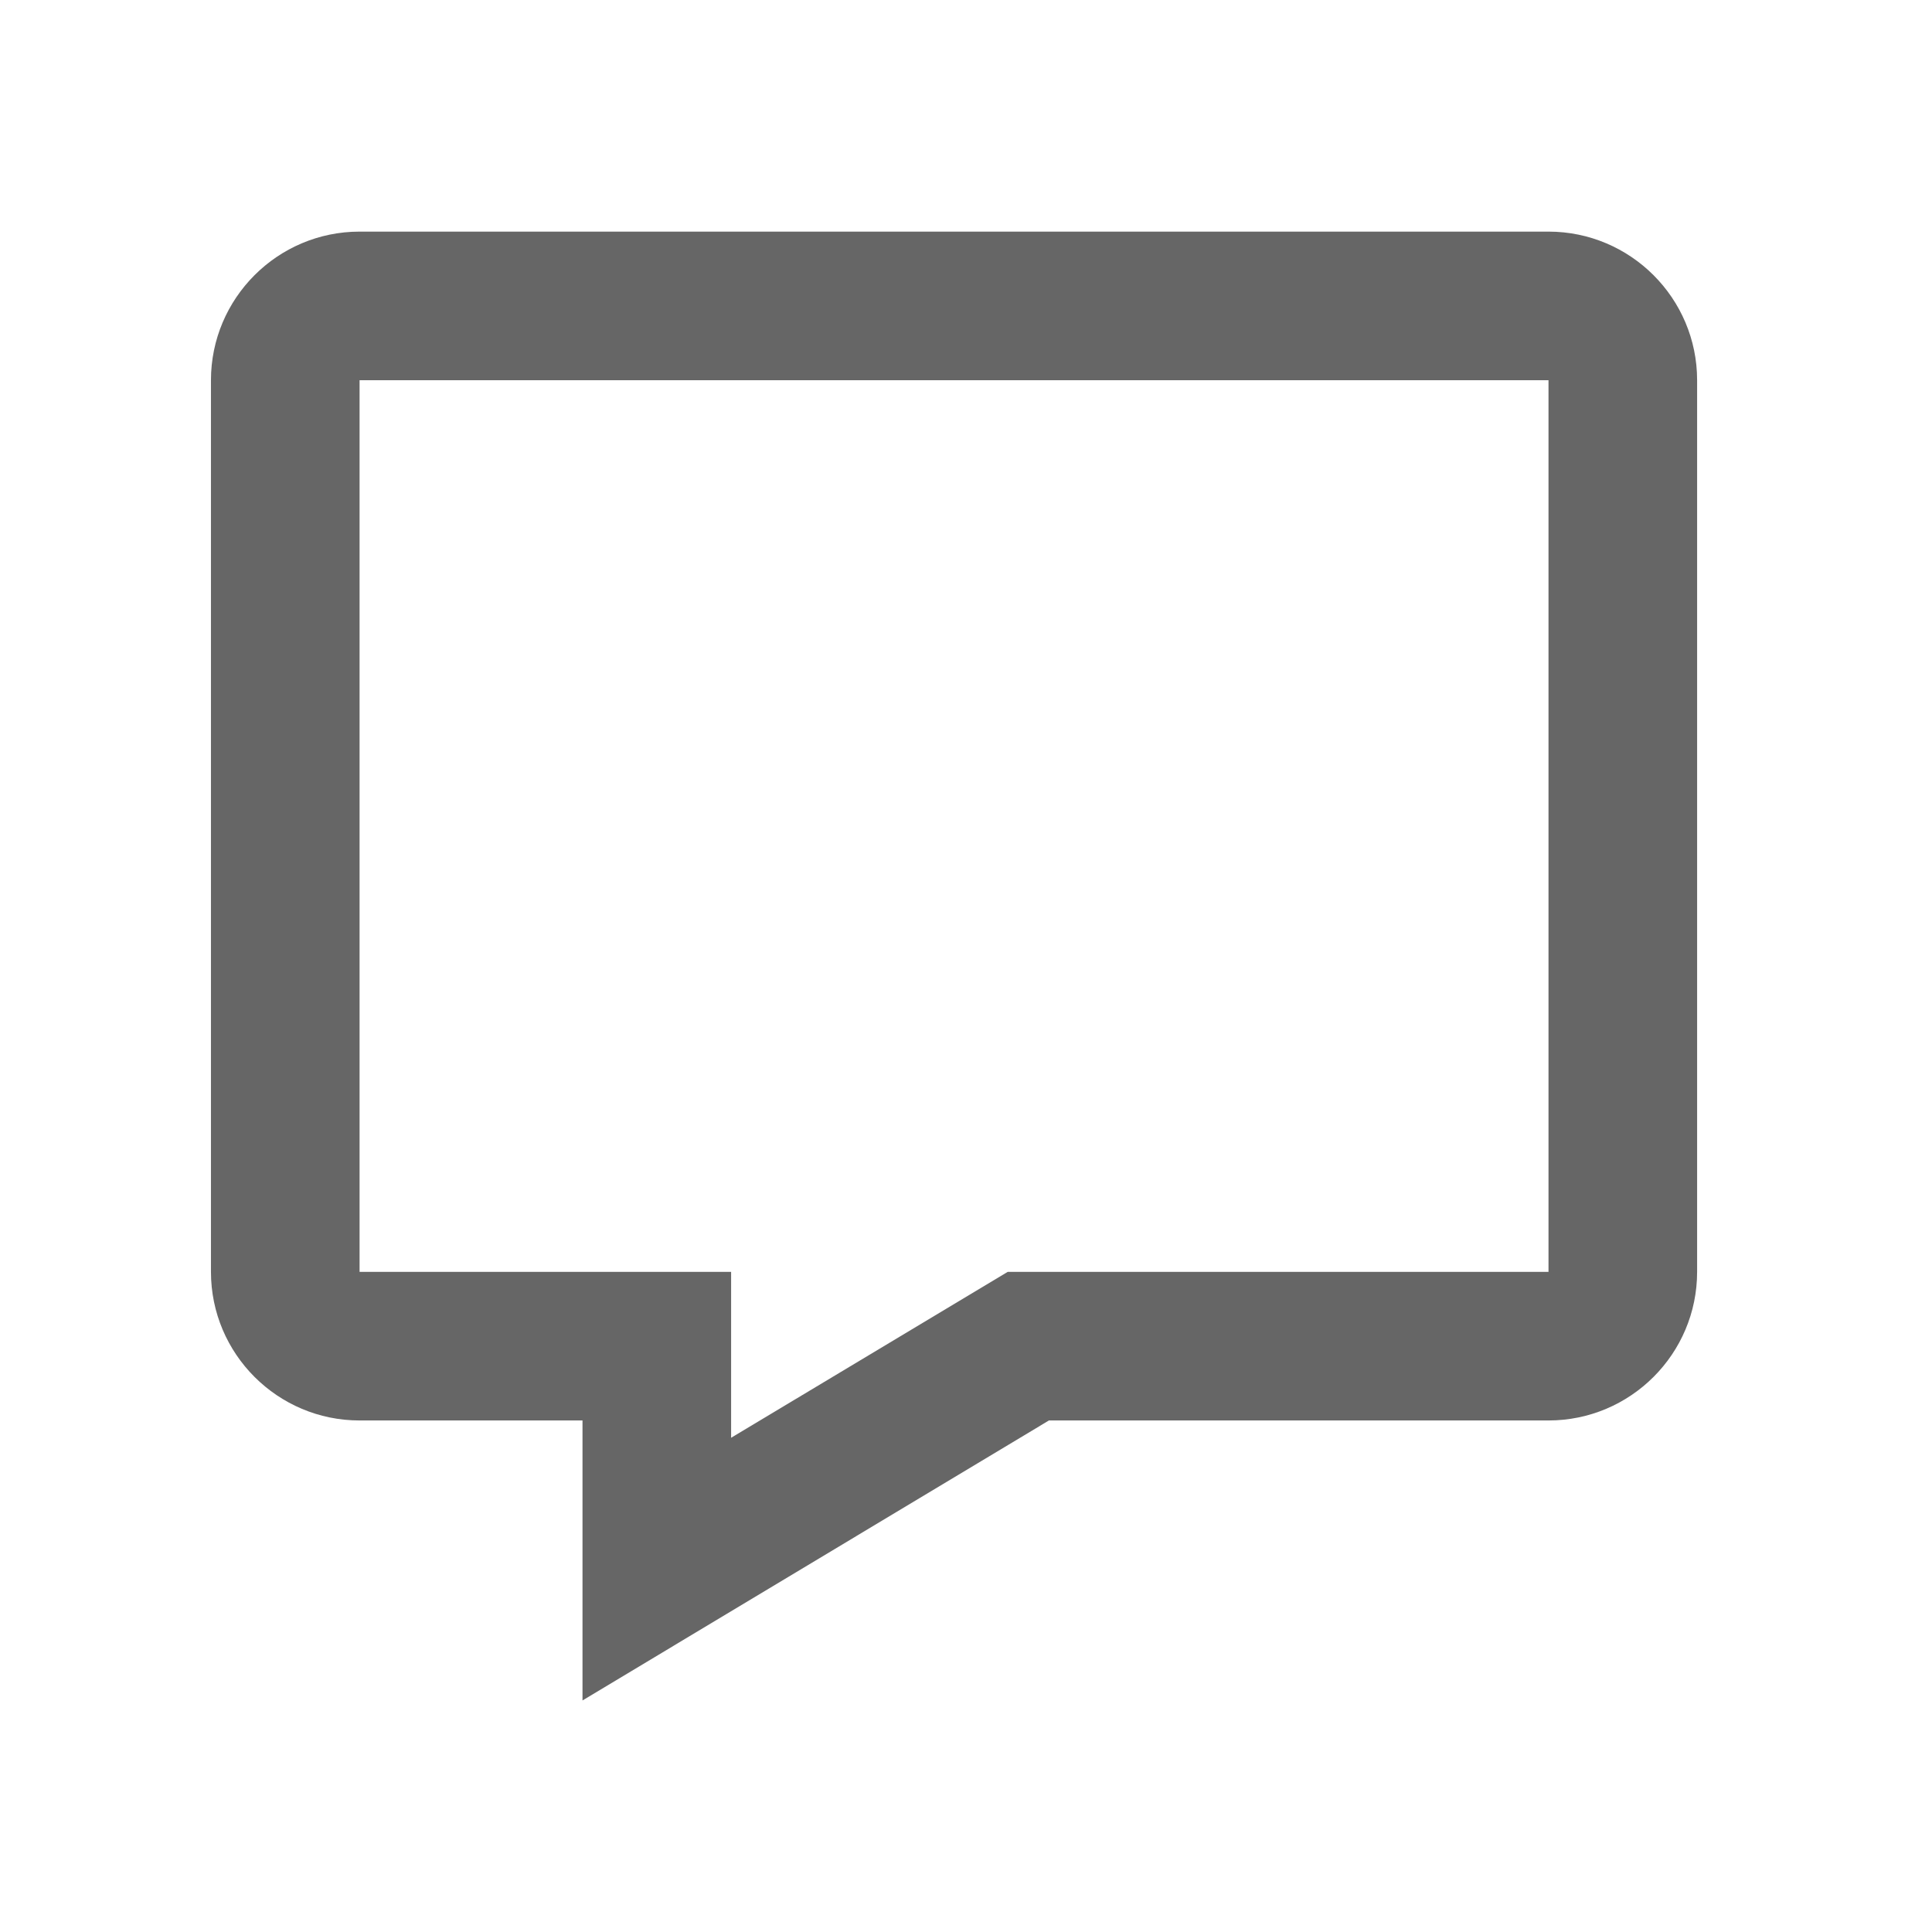 <svg width="26" height="26" viewBox="0 0 26 26" fill="none" xmlns="http://www.w3.org/2000/svg">
<path d="M20.839 3.117H4.839C3.736 3.117 2.839 4.014 2.839 5.117V17.116C2.839 18.22 3.736 19.116 4.839 19.116H7.839V22.884L14.116 19.116H20.839C21.942 19.116 22.839 18.22 22.839 17.116V5.117C22.839 4.014 21.942 3.117 20.839 3.117ZM20.839 17.116H13.562L9.839 19.349V17.116H4.839V5.117H20.839V17.116Z" fill="#666666"/>
</svg>
